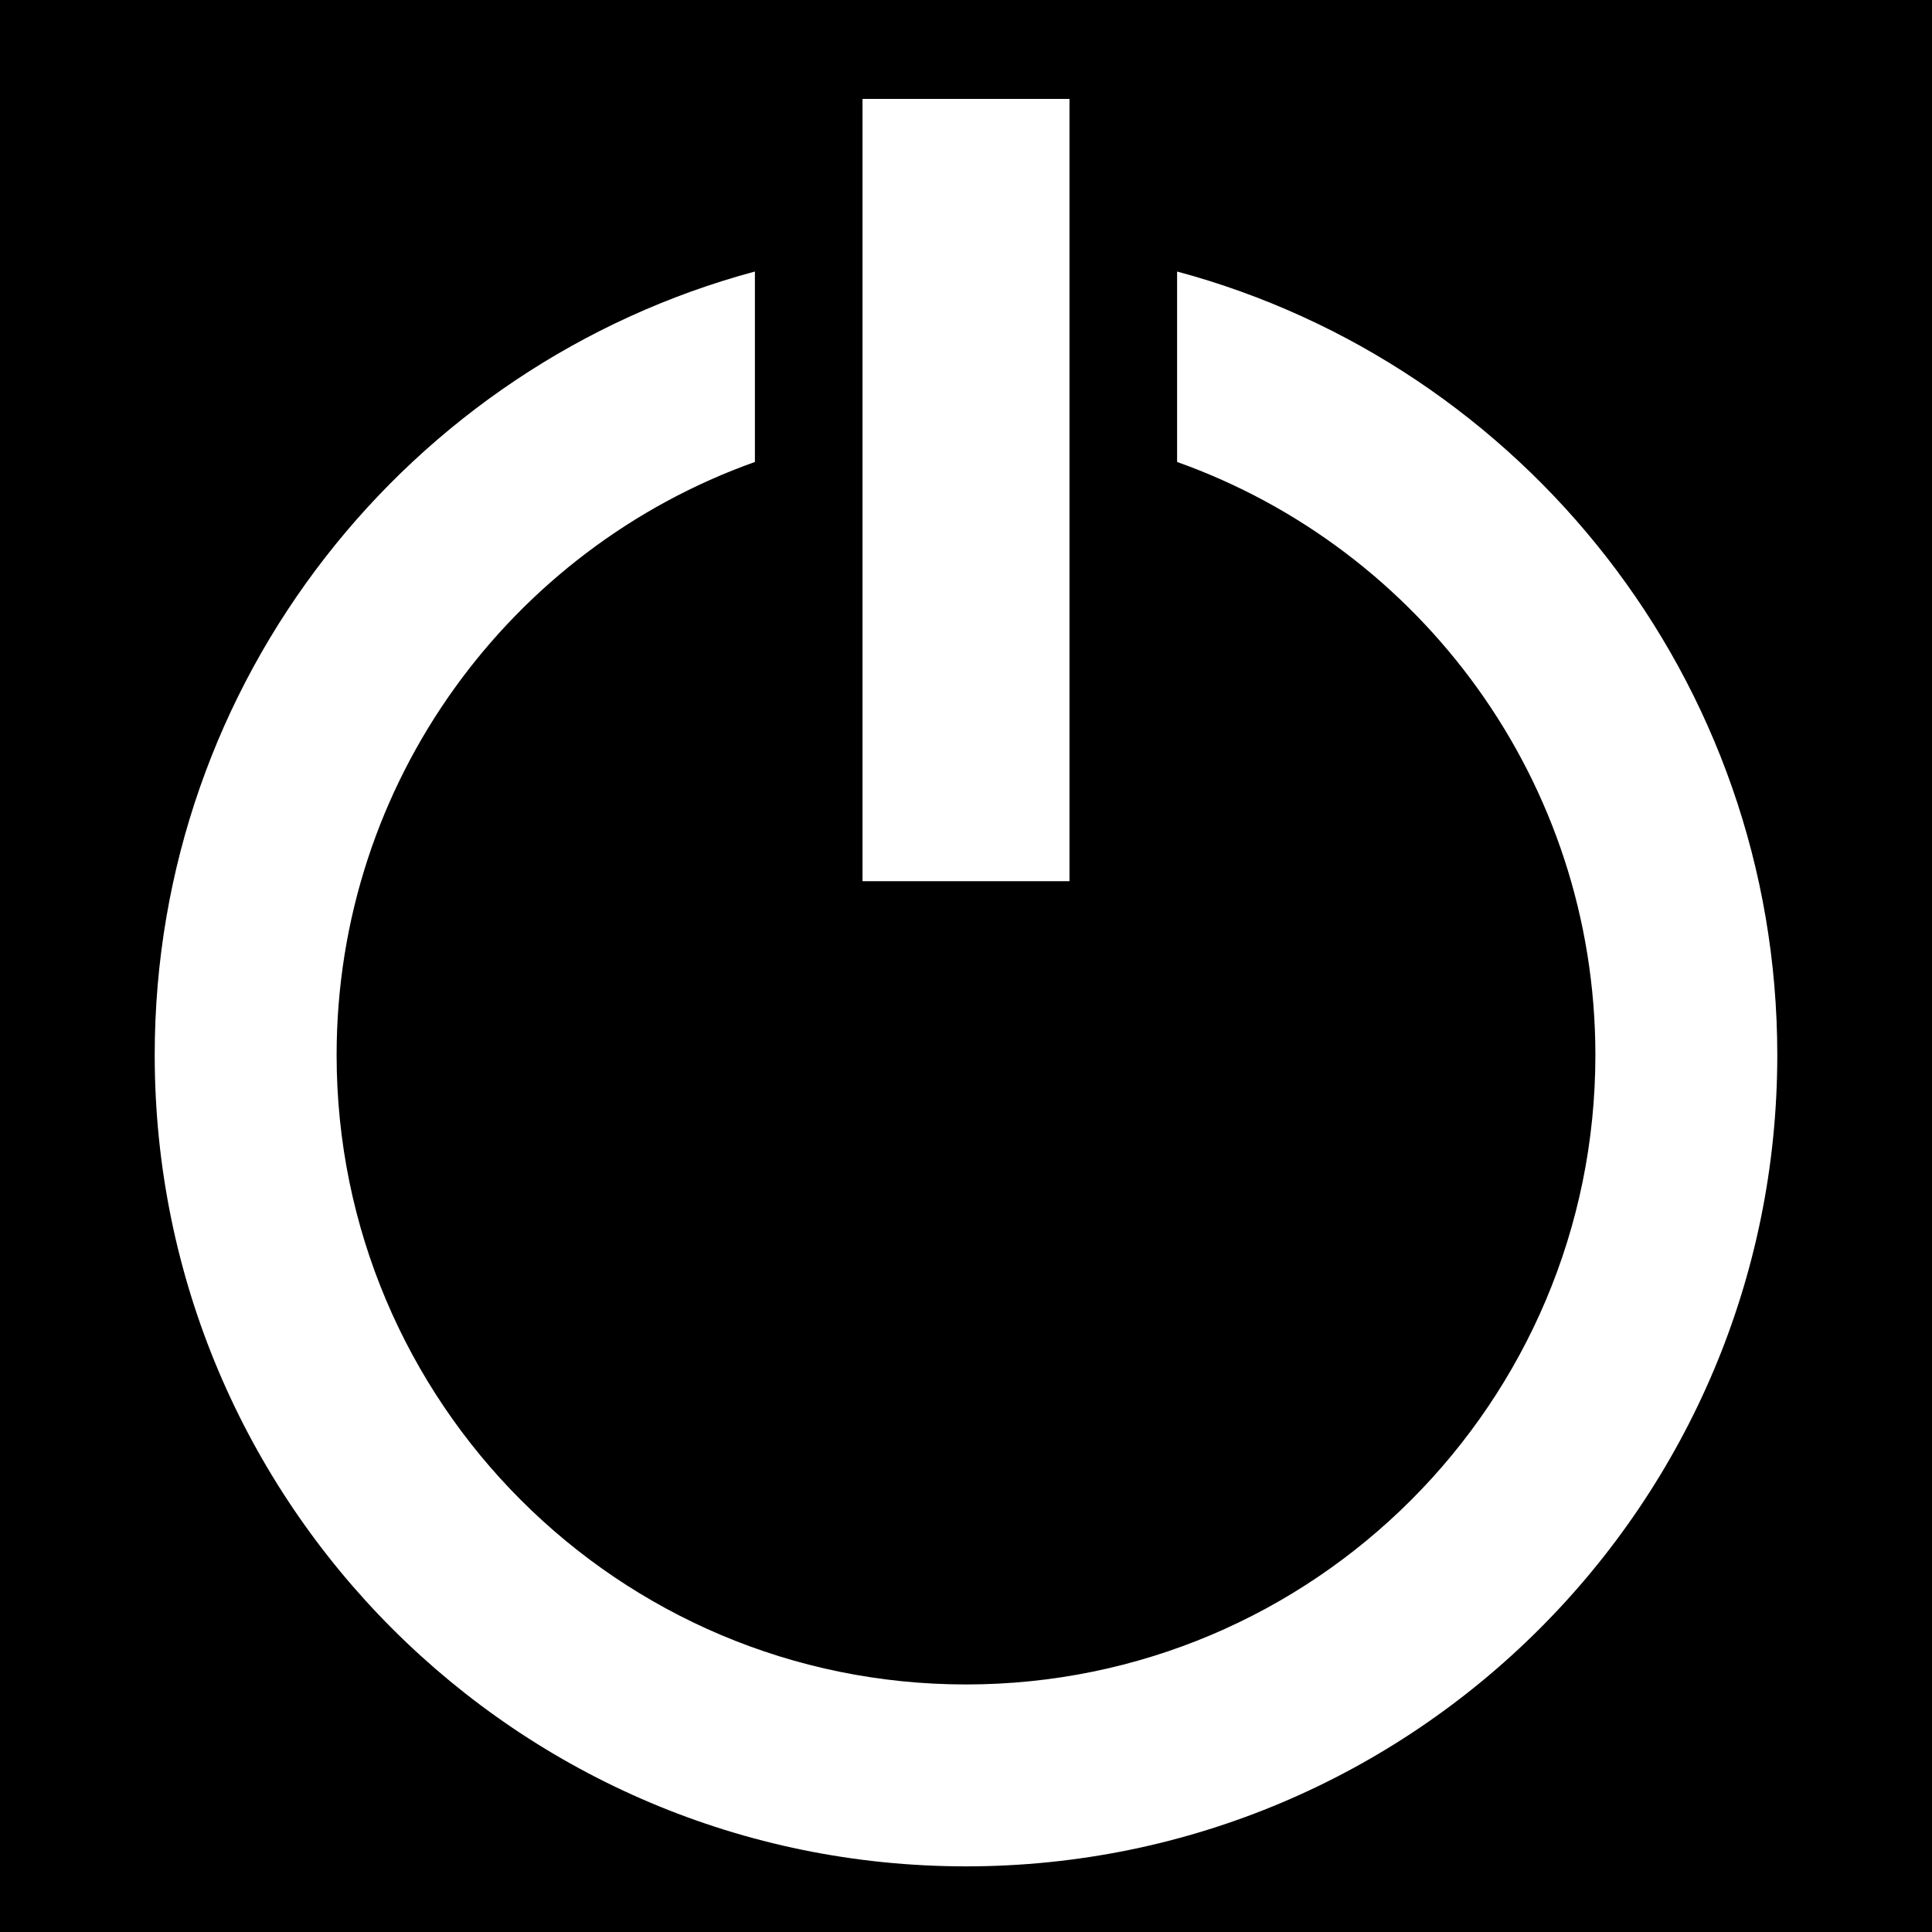 <svg xmlns="http://www.w3.org/2000/svg" viewBox="0 0 512 512" style="height: 512px; width: 512px;"><path d="M0 0h512v512H0z" fill="#000"></path><g class="" transform="translate(0,0)" style=""><path fill="#fff" d="M228.576 26.213v207.32h54.848V26.214h-54.848zm-28.518 45.744C108.44 96.58 41 180.215 41 279.605c0 118.74 96.258 215 215 215 118.74 0 215-96.26 215-215 0-99.39-67.44-183.025-159.057-207.647v50.47c64.6 22.994 110.85 84.684 110.85 157.177 0 92.117-74.676 166.794-166.793 166.794-92.118 0-166.794-74.678-166.794-166.795 0-72.494 46.25-134.183 110.852-157.178v-50.47z"></path></g><!-- react-empty: 6 --></svg>